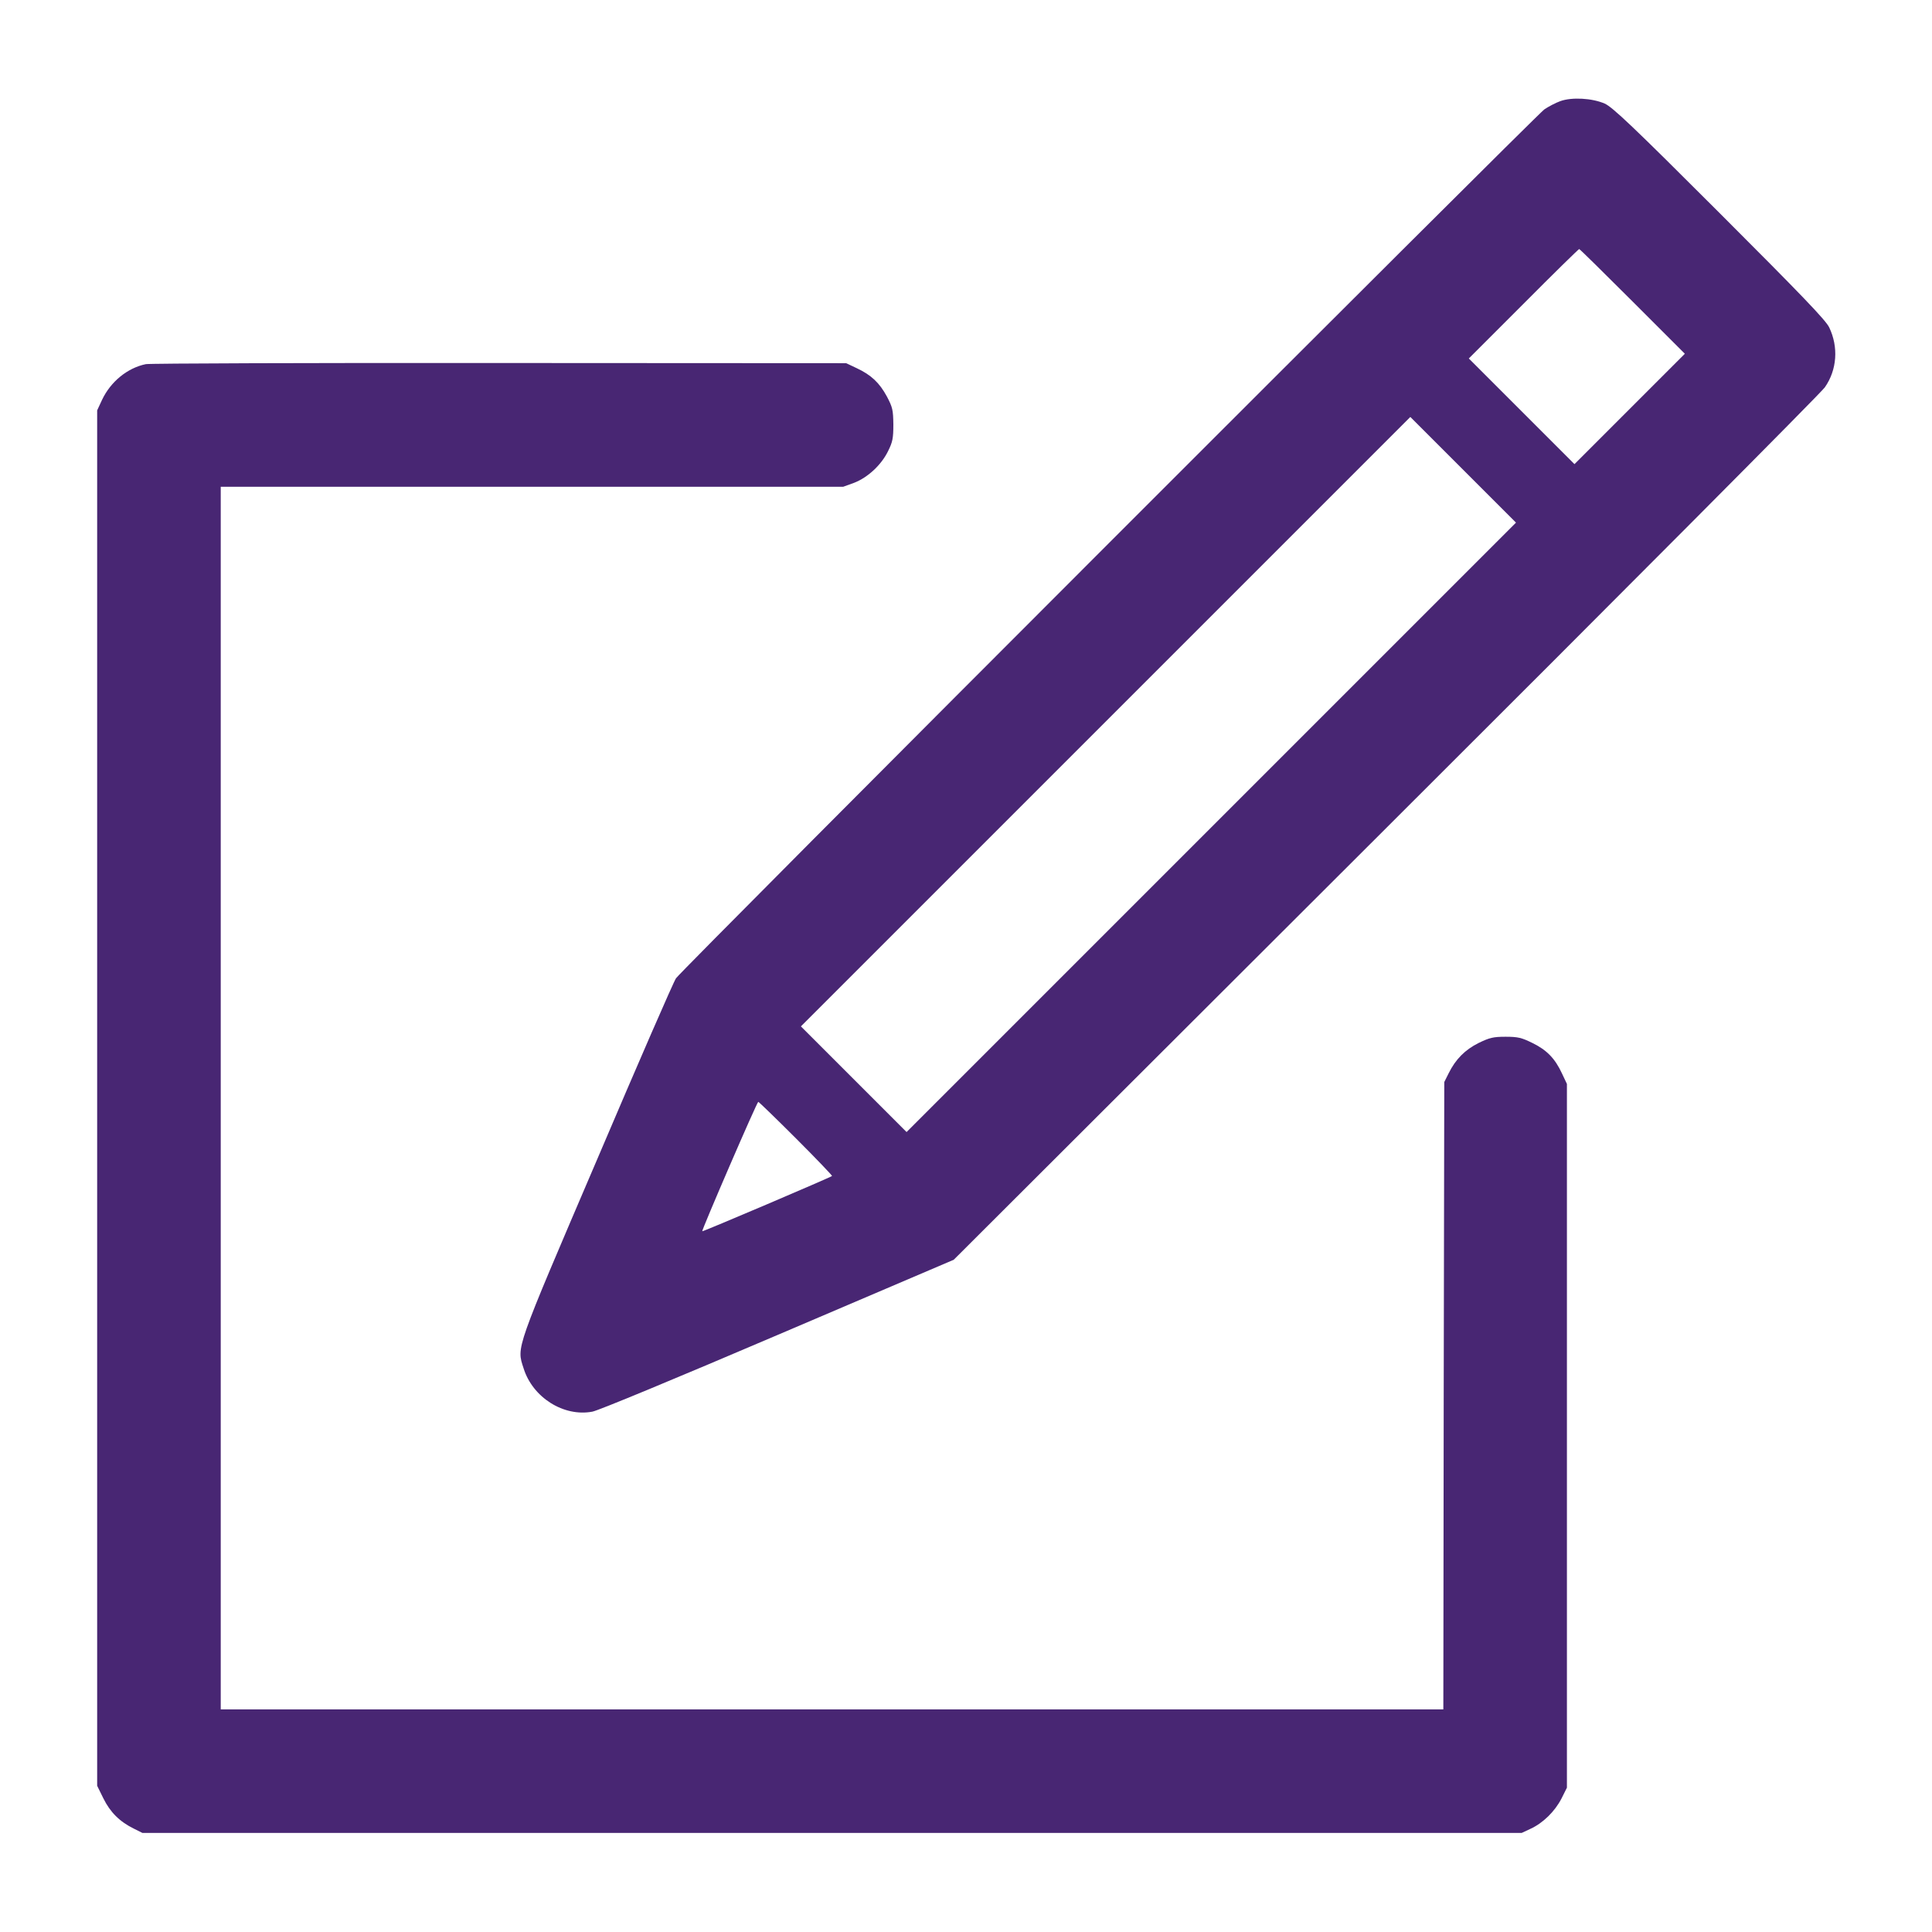 <?xml version="1.0" standalone="no"?>
<!DOCTYPE svg PUBLIC "-//W3C//DTD SVG 20010904//EN"
 "http://www.w3.org/TR/2001/REC-SVG-20010904/DTD/svg10.dtd">
<svg version="1.0" xmlns="http://www.w3.org/2000/svg"
 width="1024pt" height="1024pt" viewBox="0 0 1024 1024"
 preserveAspectRatio="xMidYMid meet">

<g transform="translate(0,1024) scale(0.1,-0.1)"
fill="#482673" stroke="none">
<path d="M8270 9704 c-25 -9 -63 -29 -85 -44 -47 -34 -4573 -4561 -4602 -4605
-12 -16 -200 -448 -418 -960 -438 -1023 -427 -992 -390 -1107 48 -155 213
-259 365 -230 32 6 442 176 985 408 l930 397 2290 2286 c1260 1257 2307 2309
2327 2338 65 93 73 214 23 318 -19 39 -146 171 -582 607 -460 460 -567 561
-608 579 -66 29 -174 35 -235 13z m383 -1062 l277 -277 -293 -293 -292 -292
-280 280 -280 280 290 290 c159 160 292 290 295 290 3 0 130 -125 283 -278z
m-2233 -2787 l-1615 -1615 -280 280 -280 280 1615 1615 1615 1615 280 -280
280 -280 -1615 -1615z m-2200 -1650 c107 -107 192 -196 190 -198 -9 -8 -685
-296 -688 -293 -4 5 290 686 297 686 3 0 94 -88 201 -195z"/>
<path d="M773 8310 c-97 -20 -186 -92 -232 -189 l-26 -56 0 -3645 0 -3645 33
-67 c36 -73 86 -123 161 -160 l46 -23 3655 0 3655 0 47 22 c66 30 129 92 164
160 l29 58 0 1865 0 1865 -26 55 c-37 80 -81 125 -157 162 -57 28 -76 33 -142
33 -66 0 -85 -5 -143 -33 -72 -36 -122 -86 -159 -161 l-23 -46 -3 -1662 -2
-1663 -3240 0 -3240 0 0 3240 0 3240 1650 0 1649 0 58 21 c72 28 144 94 180
168 24 48 28 68 28 141 -1 77 -4 91 -34 148 -40 74 -84 115 -161 151 l-55 26
-1835 1 c-1009 1 -1854 -2 -1877 -6z"/>
</g>
</svg>
